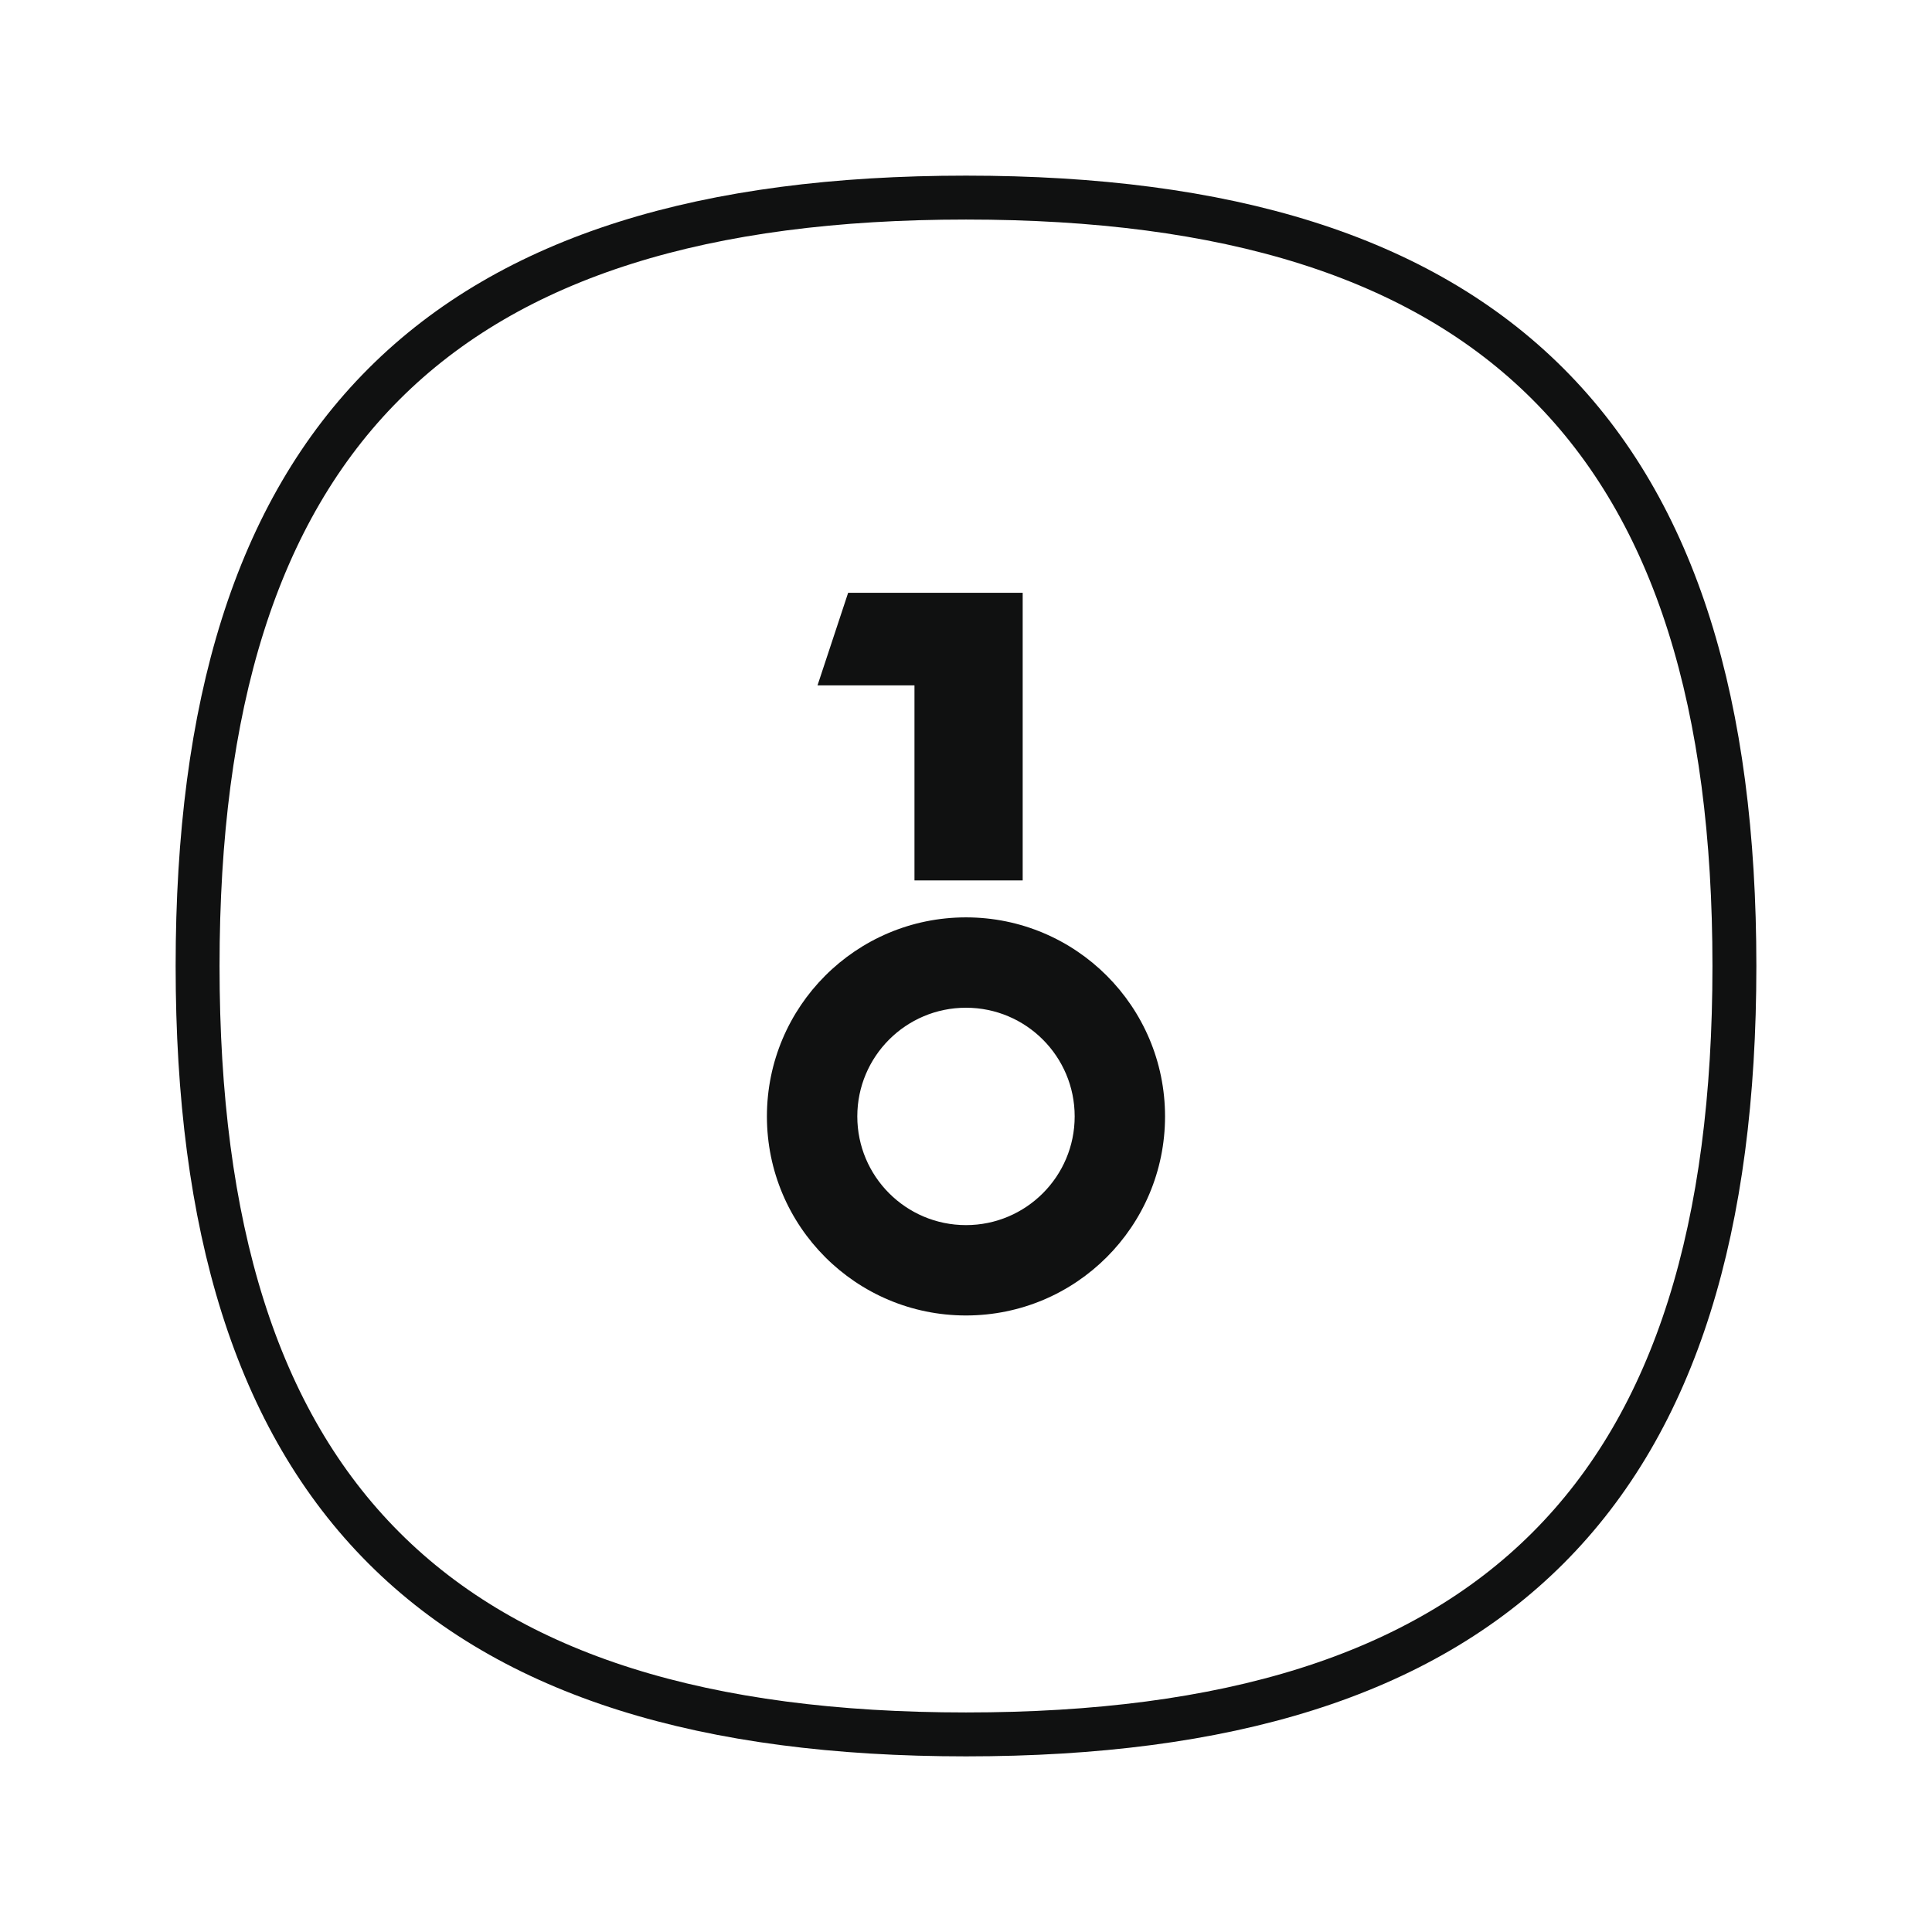 <svg width="88" height="88" viewBox="0 0 88 88" fill="none" xmlns="http://www.w3.org/2000/svg">
<path d="M44 79C55.863 79 64.676 76.342 70.509 70.509C76.342 64.676 79 55.863 79 44C79 32.137 76.342 23.324 70.509 17.491C64.676 11.658 55.863 9 44 9C32.137 9 23.324 11.658 17.491 17.491C11.658 23.324 9 32.137 9 44C9 55.863 11.658 64.676 17.491 70.509C23.324 76.342 32.137 79 44 79Z" stroke="#101111" stroke-width="2"/>
<path d="M38.632 27H46.582V40.101H41.653V31.217H37.237L38.632 27Z" fill="#101111"/>
<path fill-rule="evenodd" clip-rule="evenodd" d="M43.999 59.918C49.007 59.918 53.066 55.858 53.066 50.851C53.066 45.844 49.007 41.785 43.999 41.785C38.992 41.785 34.932 45.844 34.932 50.851C34.932 55.858 38.992 59.918 43.999 59.918ZM43.999 55.802C46.733 55.802 48.95 53.585 48.95 50.851C48.95 48.117 46.733 45.901 43.999 45.901C41.265 45.901 39.049 48.117 39.049 50.851C39.049 53.585 41.265 55.802 43.999 55.802Z" fill="#101111"/>
</svg>
